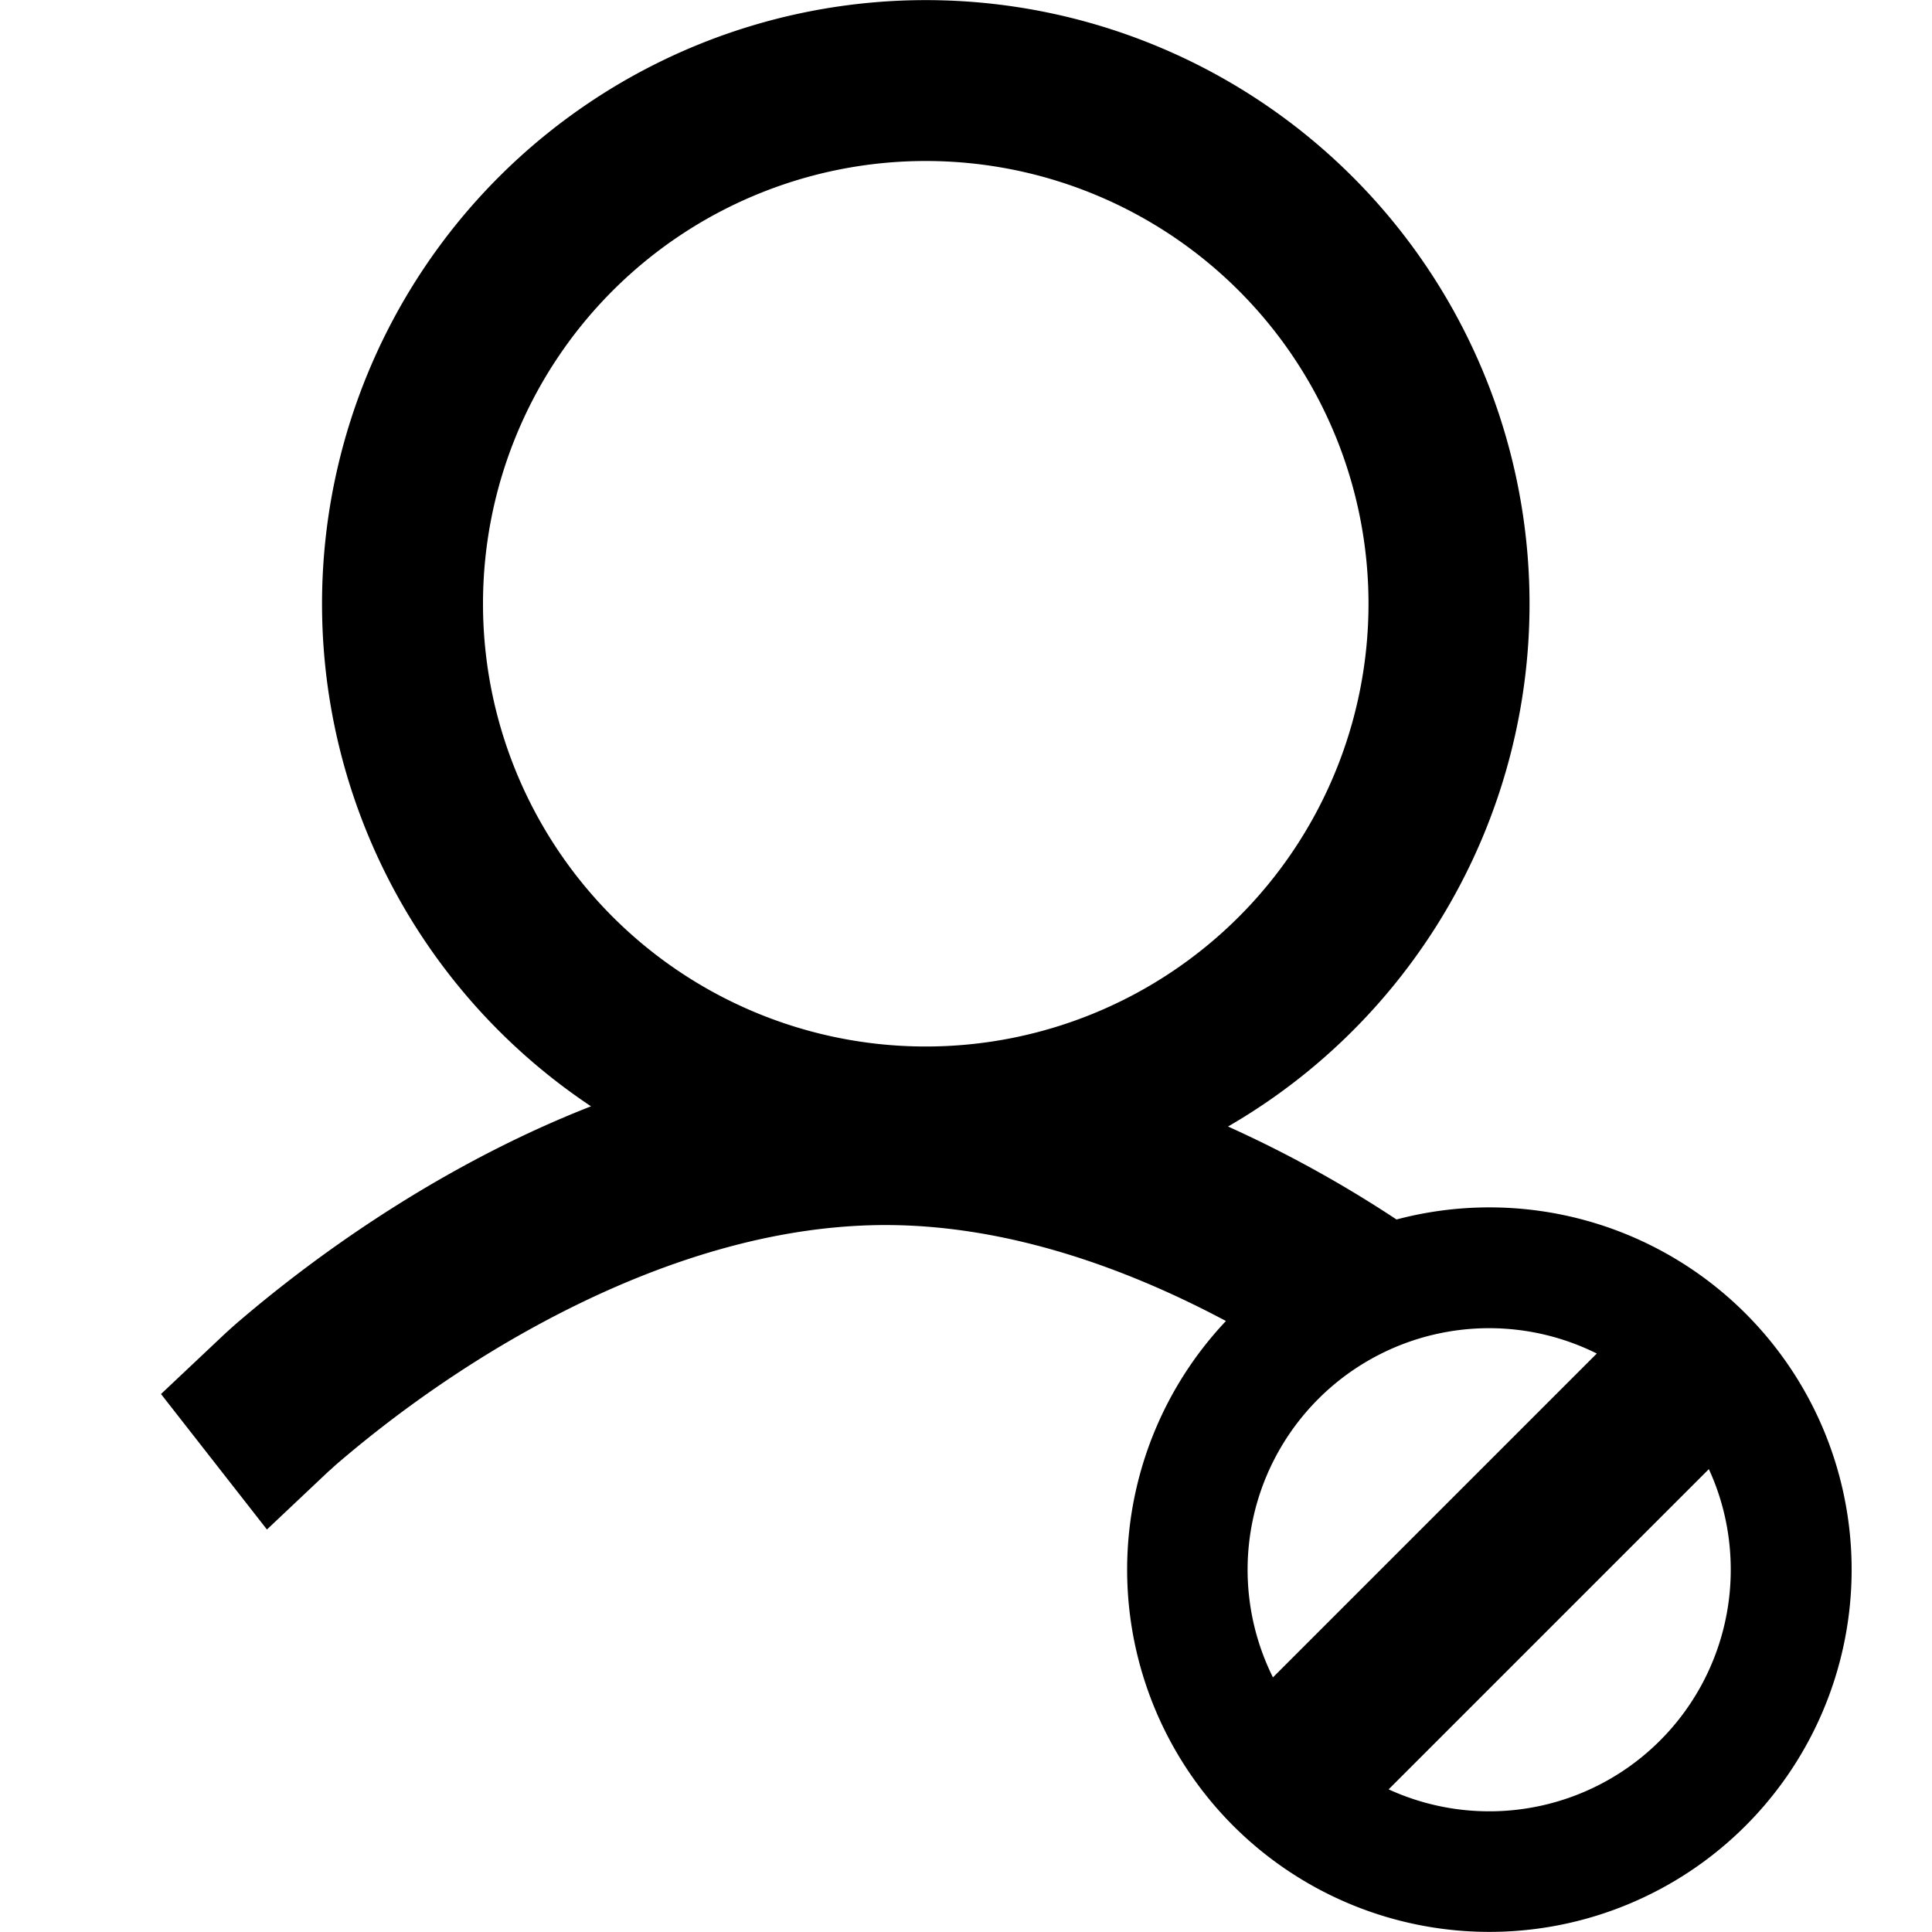 <svg xmlns="http://www.w3.org/2000/svg" fill="none" viewBox="0 0 24 24"><path fill="#000" d="M11.5 2a5.5 5.5 0 1 1 0 11 5.5 5.5 0 0 1 0-11Zm3.755 11.994a7.5 7.5 0 1 0-7.913-.251c-.798.312-1.518.688-2.132 1.056a16.7 16.7 0 0 0-2.254 1.625c-.058.05-.103.091-.135.12l-.038.035-.01.01-.004.004h-.002l.016-.014-.017.016-.766.722L3.316 19l.765-.722.005-.004.023-.02c.022-.02.056-.052.103-.092a14.695 14.695 0 0 1 1.966-1.416c1.316-.788 3.037-1.528 4.822-1.528 1.528 0 3.009.542 4.229 1.192a4.5 4.5 0 1 0 2.119-1.261 14.927 14.927 0 0 0-2.093-1.155ZM21.5 19.5a3 3 0 0 1-4.25 2.728l3.978-3.978c.175.38.272.804.272 1.25Zm-5.687 1.337a3 3 0 0 1 4.023-4.023l-4.023 4.023Z" data-follow-fill="#000"/></svg>